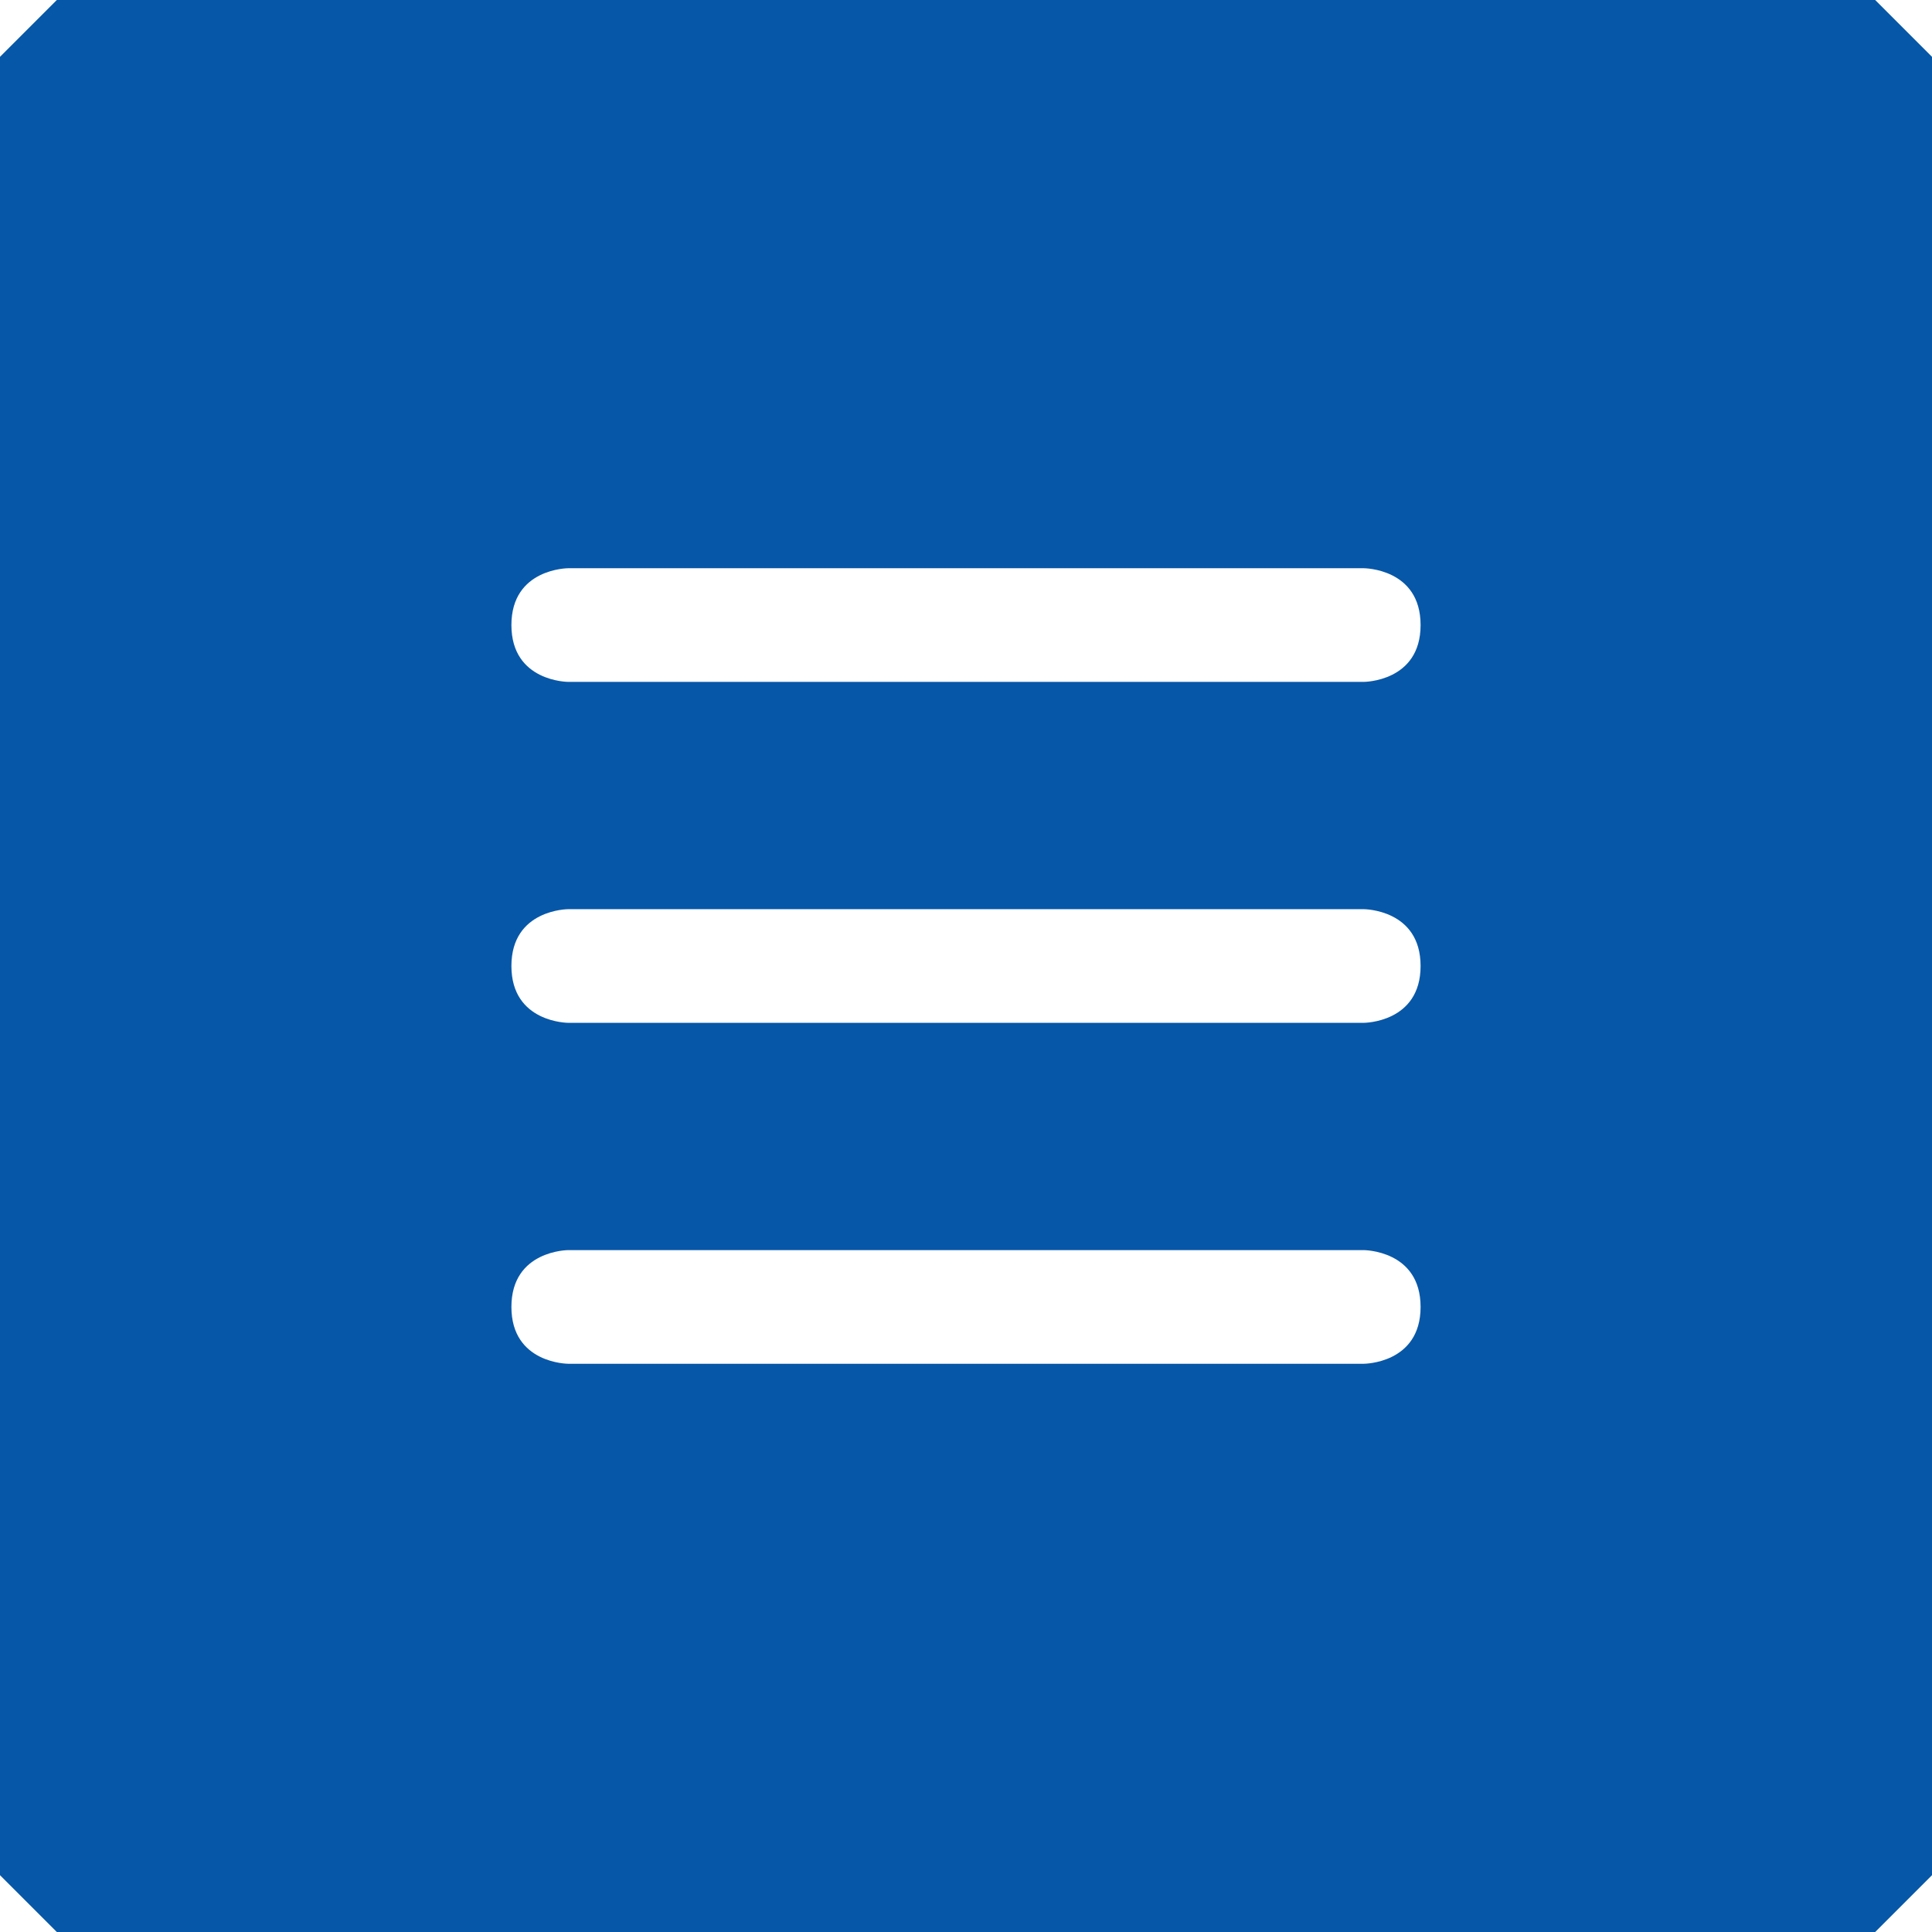 <?xml version="1.0" encoding="utf-8"?>
<!-- Generator: Adobe Illustrator 19.1.0, SVG Export Plug-In . SVG Version: 6.00 Build 0)  -->
<svg version="1.0" id="Layer_2" xmlns="http://www.w3.org/2000/svg" xmlns:xlink="http://www.w3.org/1999/xlink" x="0px" y="0px"
	 viewBox="0 0 34 34" style="enable-background:new 0 0 34 34;" xml:space="preserve">
<style type="text/css">
	.st0{fill-rule:evenodd;clip-rule:evenodd;fill:#0757A8;}
</style>
<path class="st0" d="M33,0H1L0,1v32l1,1h32l1-1V1L33,0z M24,24H10c0,0-1,0-1-1c0-1,1-1,1-1h14c0,0,1,0,1,1C25,24,24,24,24,24z
	 M24,18H10c0,0-1,0-1-1c0-1,1-1,1-1h14c0,0,1,0,1,1C25,18,24,18,24,18z M24,12H10c0,0-1,0-1-1c0-1,1-1,1-1h14c0,0,1,0,1,1
	C25,12,24,12,24,12z"/>
</svg>
